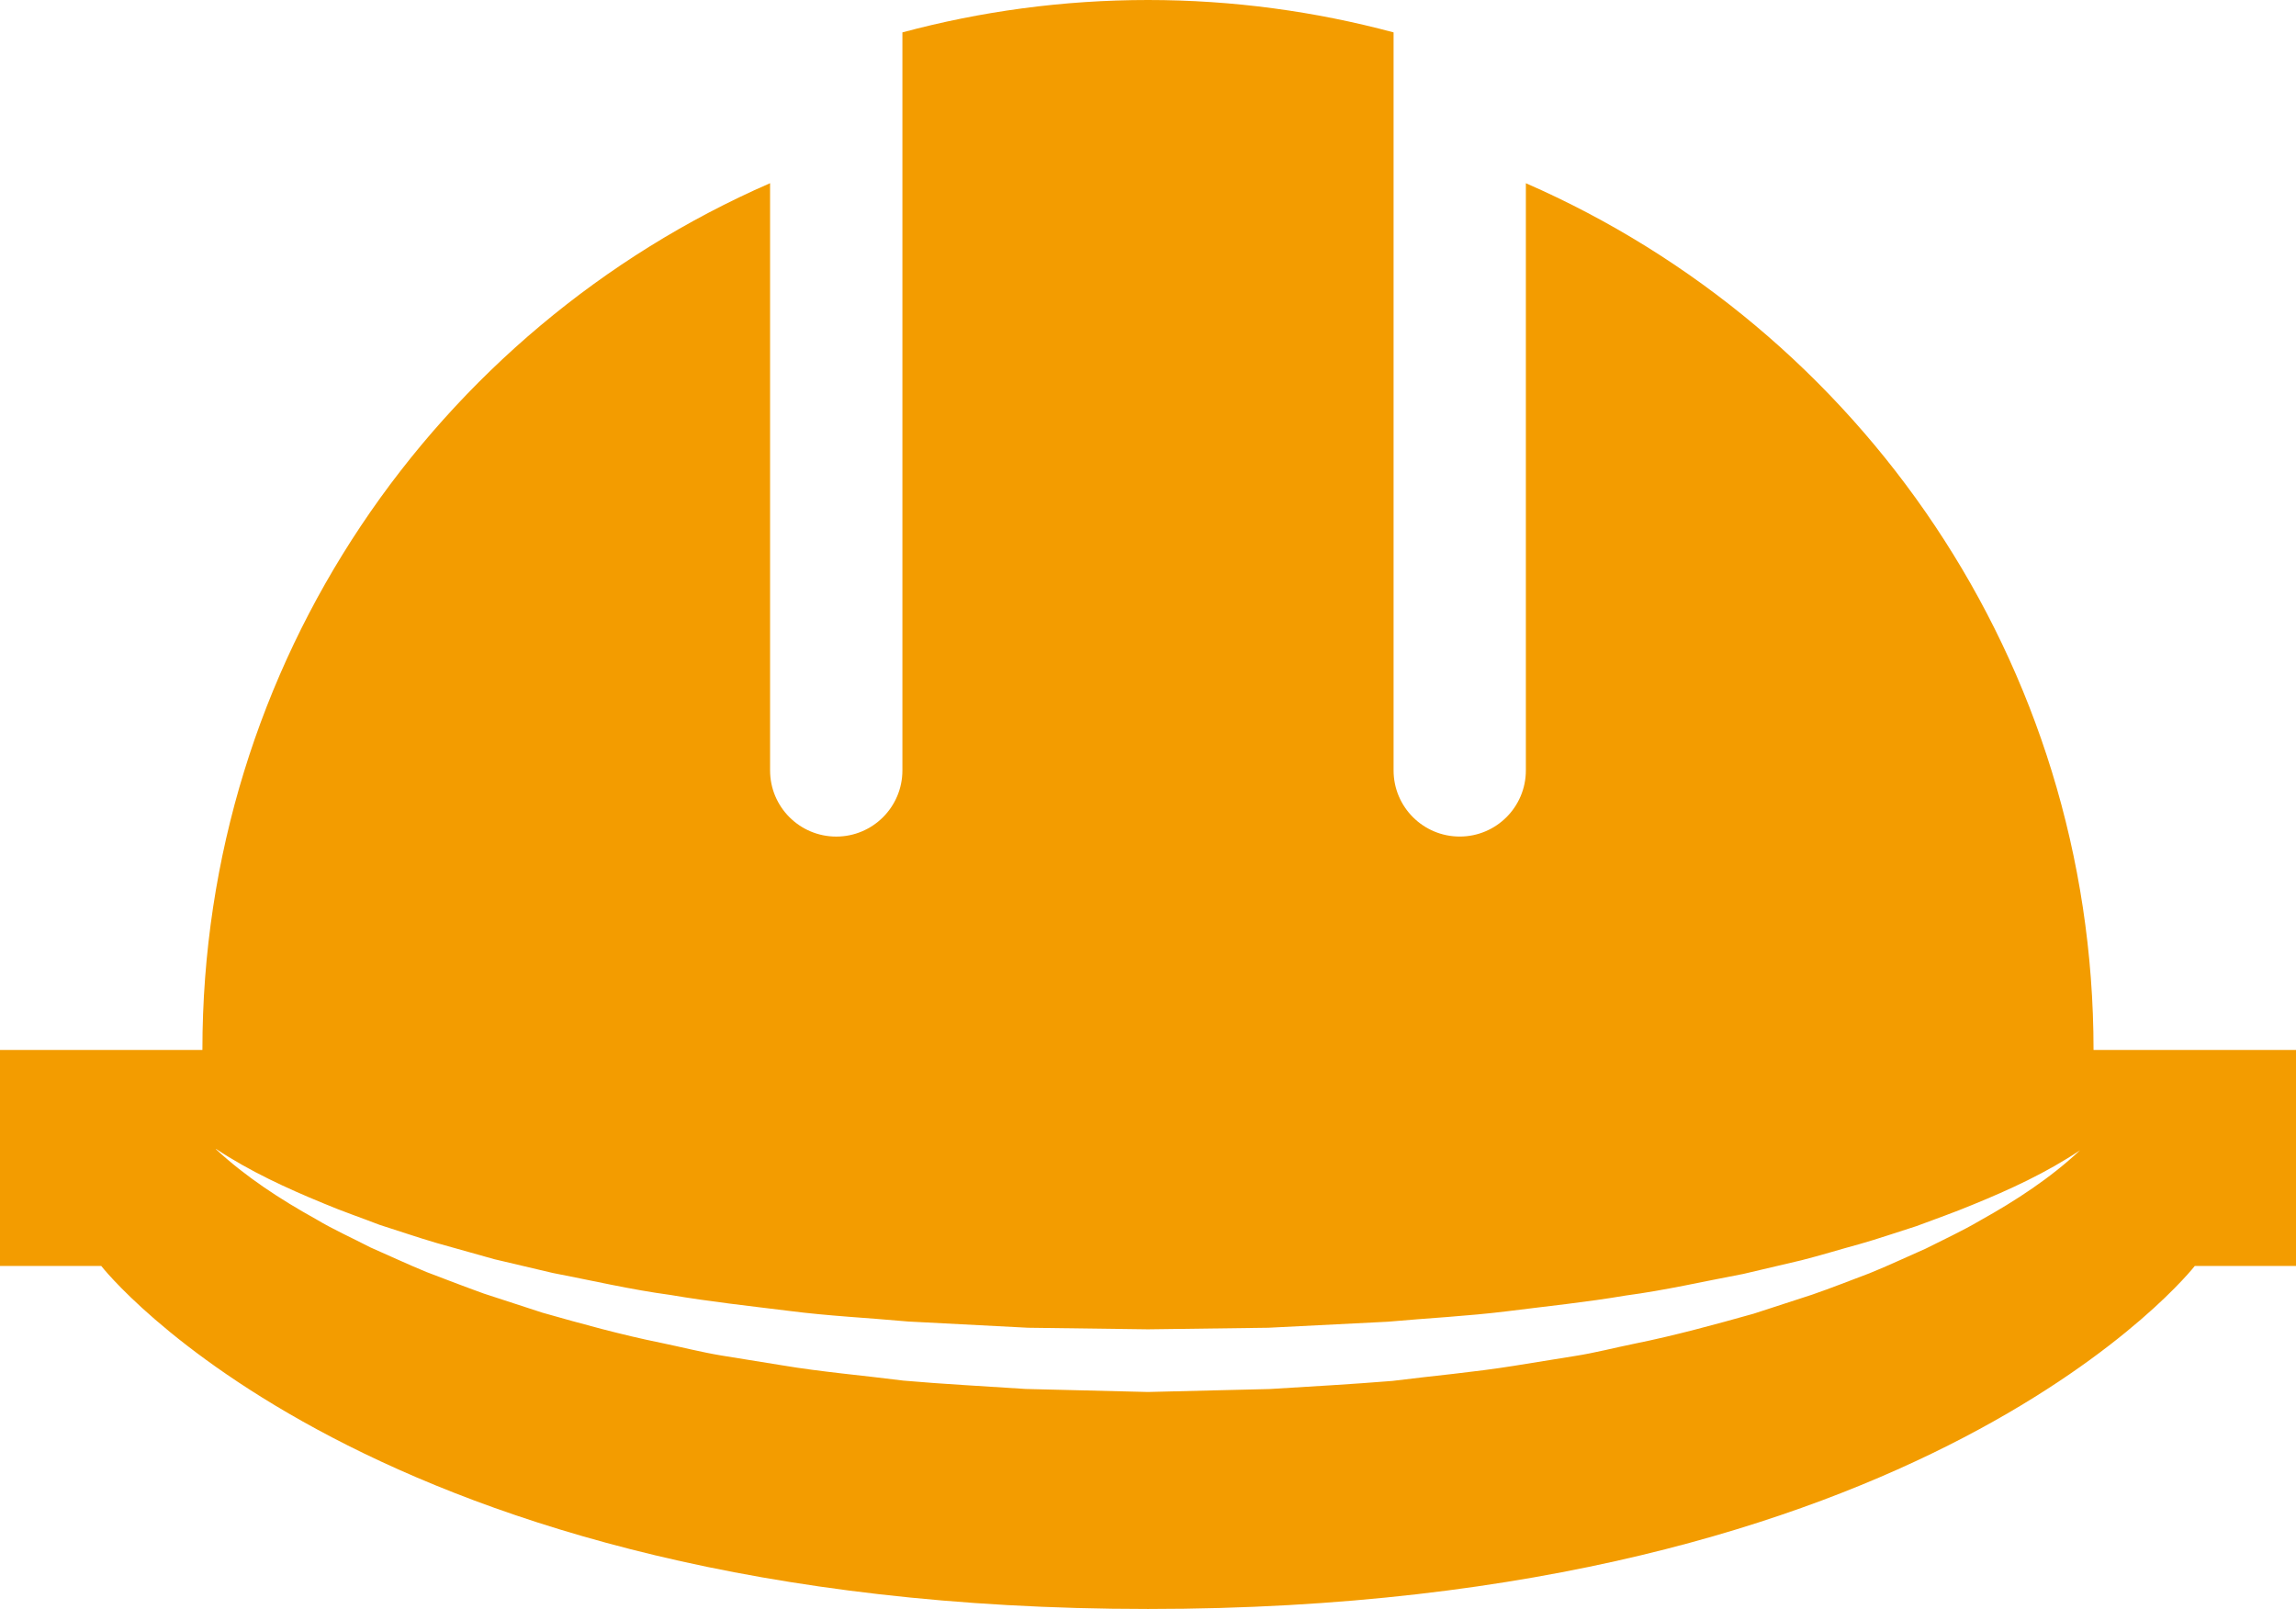 <svg version="1.1" id="图层_1" x="0px" y="0px" width="142.766px" height="100.049px" viewBox="0 0 142.766 100.049" enable-background="new 0 0 142.766 100.049" xml:space="preserve" xmlns="http://www.w3.org/2000/svg" xmlns:xlink="http://www.w3.org/1999/xlink" xmlns:xml="http://www.w3.org/XML/1998/namespace">
  <path fill="#F39C00" d="M130.177,65.291c0-24.115-14.524-44.828-35.298-53.898v36.51c0,2.273-1.841,4.115-4.113,4.115
	s-4.113-1.842-4.113-4.115V2.014C81.779,0.707,76.664,0,71.381,0S60.982,0.707,56.112,2.014v45.891c0,2.273-1.842,4.115-4.112,4.115
	c-2.275,0-4.116-1.842-4.116-4.115V11.391c-20.776,9.068-35.3,29.783-35.298,53.898H0v13.43h6.295c0,0,16.603,21.33,65.088,21.33
	c48.484,0,65.09-21.33,65.09-21.33h6.293v-13.43h-12.589V65.291z M123.127,75.891c-1.095,0.648-2.249,1.174-3.384,1.75
	c-1.165,0.509-2.315,1.057-3.497,1.533c-1.188,0.447-2.373,0.918-3.576,1.333l-3.629,1.181c-2.448,0.685-4.908,1.361-7.398,1.863
	c-1.25,0.253-2.482,0.578-3.737,0.771l-3.765,0.607c-2.509,0.402-5.038,0.621-7.563,0.939c-2.538,0.207-5.093,0.348-7.63,0.504
	l-7.569,0.184l-7.606-0.188c-2.532-0.171-5.068-0.296-7.598-0.519c-2.523-0.324-5.054-0.533-7.562-0.954l-3.765-0.608
	c-1.252-0.209-2.488-0.526-3.734-0.784c-2.49-0.503-4.948-1.187-7.394-1.88l-3.63-1.184c-1.195-0.43-2.385-0.889-3.572-1.342
	c-1.176-0.484-2.33-1.024-3.492-1.534c-1.129-0.587-2.293-1.101-3.385-1.757c-2.215-1.229-4.363-2.628-6.217-4.348l0.012-0.012
	c2.098,1.387,4.376,2.437,6.682,3.383c1.144,0.486,2.33,0.887,3.484,1.334c1.188,0.375,2.361,0.783,3.553,1.131l3.587,1.007
	l3.625,0.854c2.438,0.47,4.851,1.036,7.315,1.367c2.446,0.418,4.916,0.686,7.377,0.992c2.46,0.318,4.948,0.434,7.415,0.661
	l7.444,0.387l7.46,0.098l7.495-0.098l7.412-0.374c2.468-0.223,4.957-0.345,7.416-0.649c2.463-0.312,4.936-0.563,7.382-0.979
	c2.464-0.326,4.878-0.885,7.321-1.345l3.623-0.852c1.201-0.304,2.386-0.674,3.587-0.999c1.195-0.337,2.367-0.749,3.556-1.123
	c1.16-0.437,2.341-0.847,3.486-1.326c2.307-0.94,4.589-1.991,6.68-3.387C127.49,73.258,125.34,74.66,123.127,75.891z" class="color c1"/>
</svg>